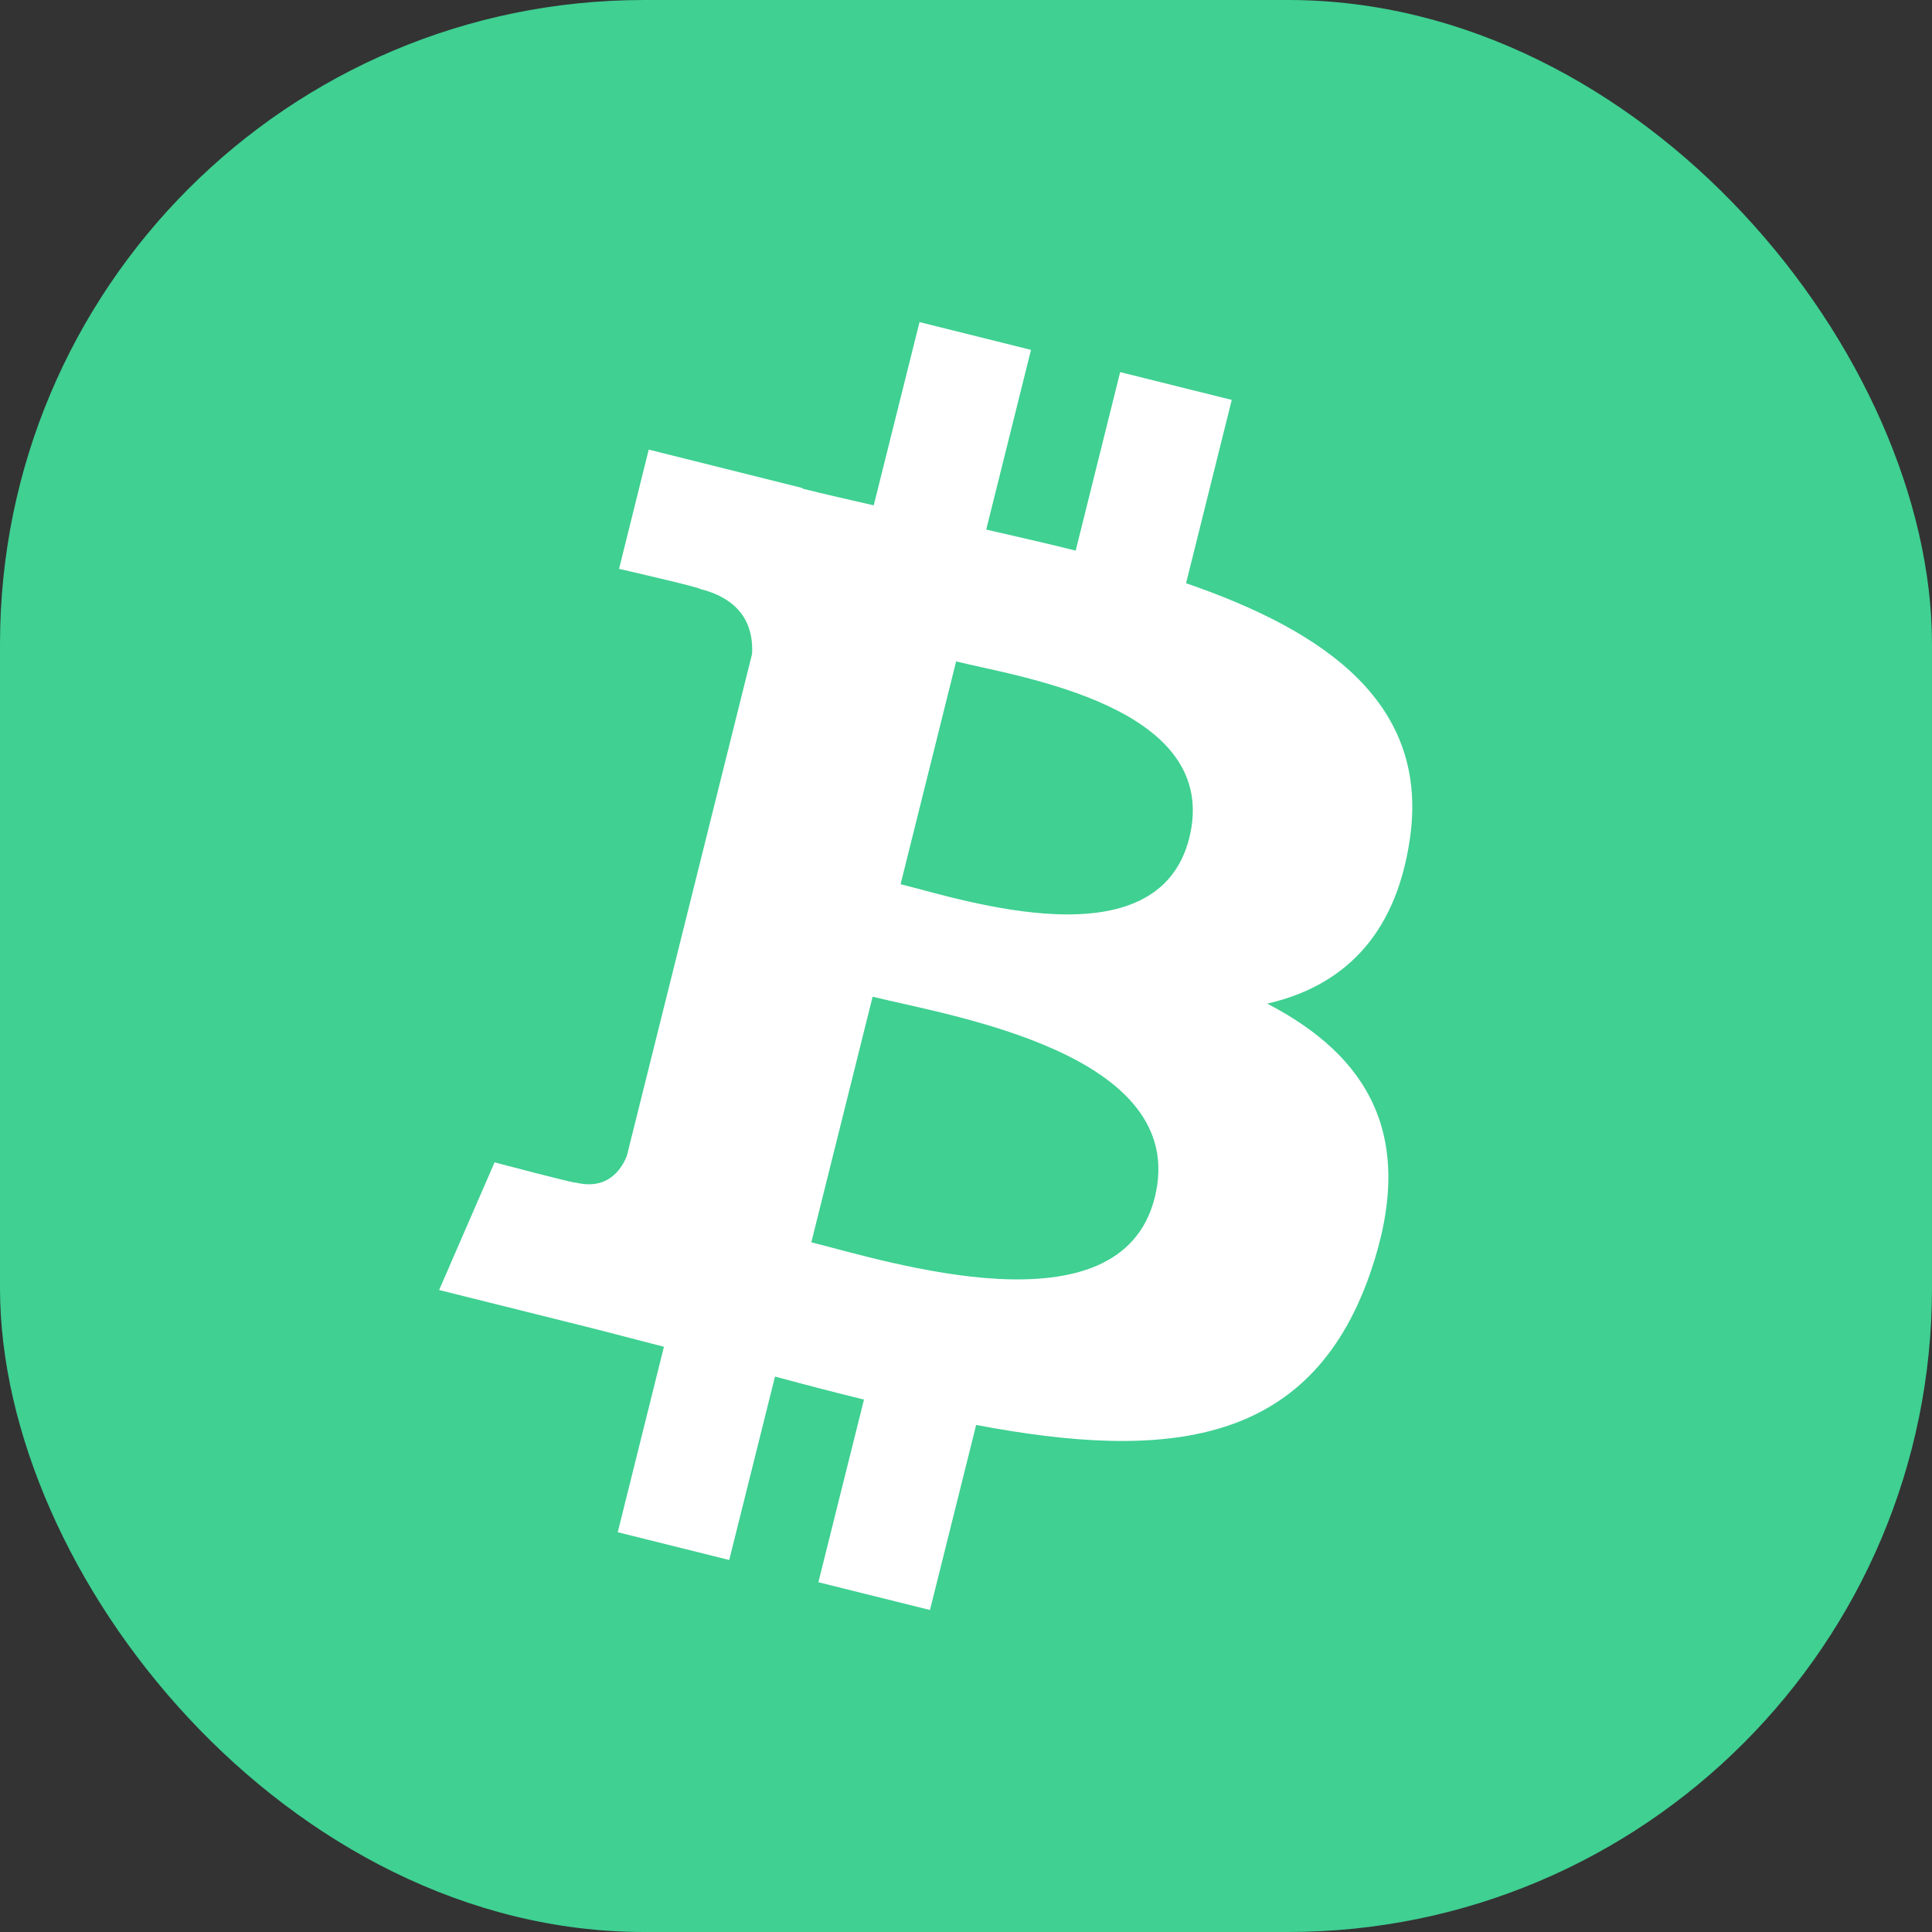 <?xml version="1.0" encoding="UTF-8"?><svg xmlns="http://www.w3.org/2000/svg" viewBox="0 0 192 192"><rect x="0" y="0" width="192" height="192" fill="#333333" stroke="none"/><defs><style>.g{fill:#fff;}.h{fill:#3fd092;}</style></defs><g id="a"><rect class="h" x="0" y="0" width="192" height="192" rx="64" ry="64"/><path class="g" d="M117.87,57.96l4.54-18.22-11.09-2.76-4.42,17.74c-2.92-.73-5.91-1.41-8.89-2.09l4.45-17.86-11.08-2.76-4.55,18.21c-2.41-.55-4.78-1.09-7.08-1.66v-.06l-15.28-3.82-2.95,11.85s8.23,1.89,8.05,2c4.49,1.12,5.3,4.09,5.17,6.45l-12.45,49.91c-.55,1.36-1.94,3.41-5.08,2.63,.11,.16-8.06-2.01-8.06-2.01l-5.51,12.69,14.43,3.6c2.68,.67,5.32,1.38,7.91,2.04l-4.59,18.43,11.08,2.76,4.55-18.23c3.03,.82,5.96,1.58,8.84,2.29l-4.53,18.15,11.09,2.76,4.59-18.39c18.91,3.58,33.13,2.14,39.12-14.97,4.82-13.77-.24-21.72-10.19-26.9,7.25-1.67,12.7-6.44,14.16-16.28h0c2.01-13.45-8.23-20.68-22.23-25.5Zm-3.11,61.04c-3.43,13.77-26.62,6.33-34.13,4.46l6.09-24.41c7.52,1.88,31.62,5.59,28.04,19.95Zm3.43-35.73c-3.13,12.53-22.43,6.16-28.69,4.6l5.52-22.14c6.26,1.56,26.42,4.47,23.17,17.54Z"/></g><g id="b"/><g id="c"/><g id="d"/><g id="e"/><g id="f"/></svg>